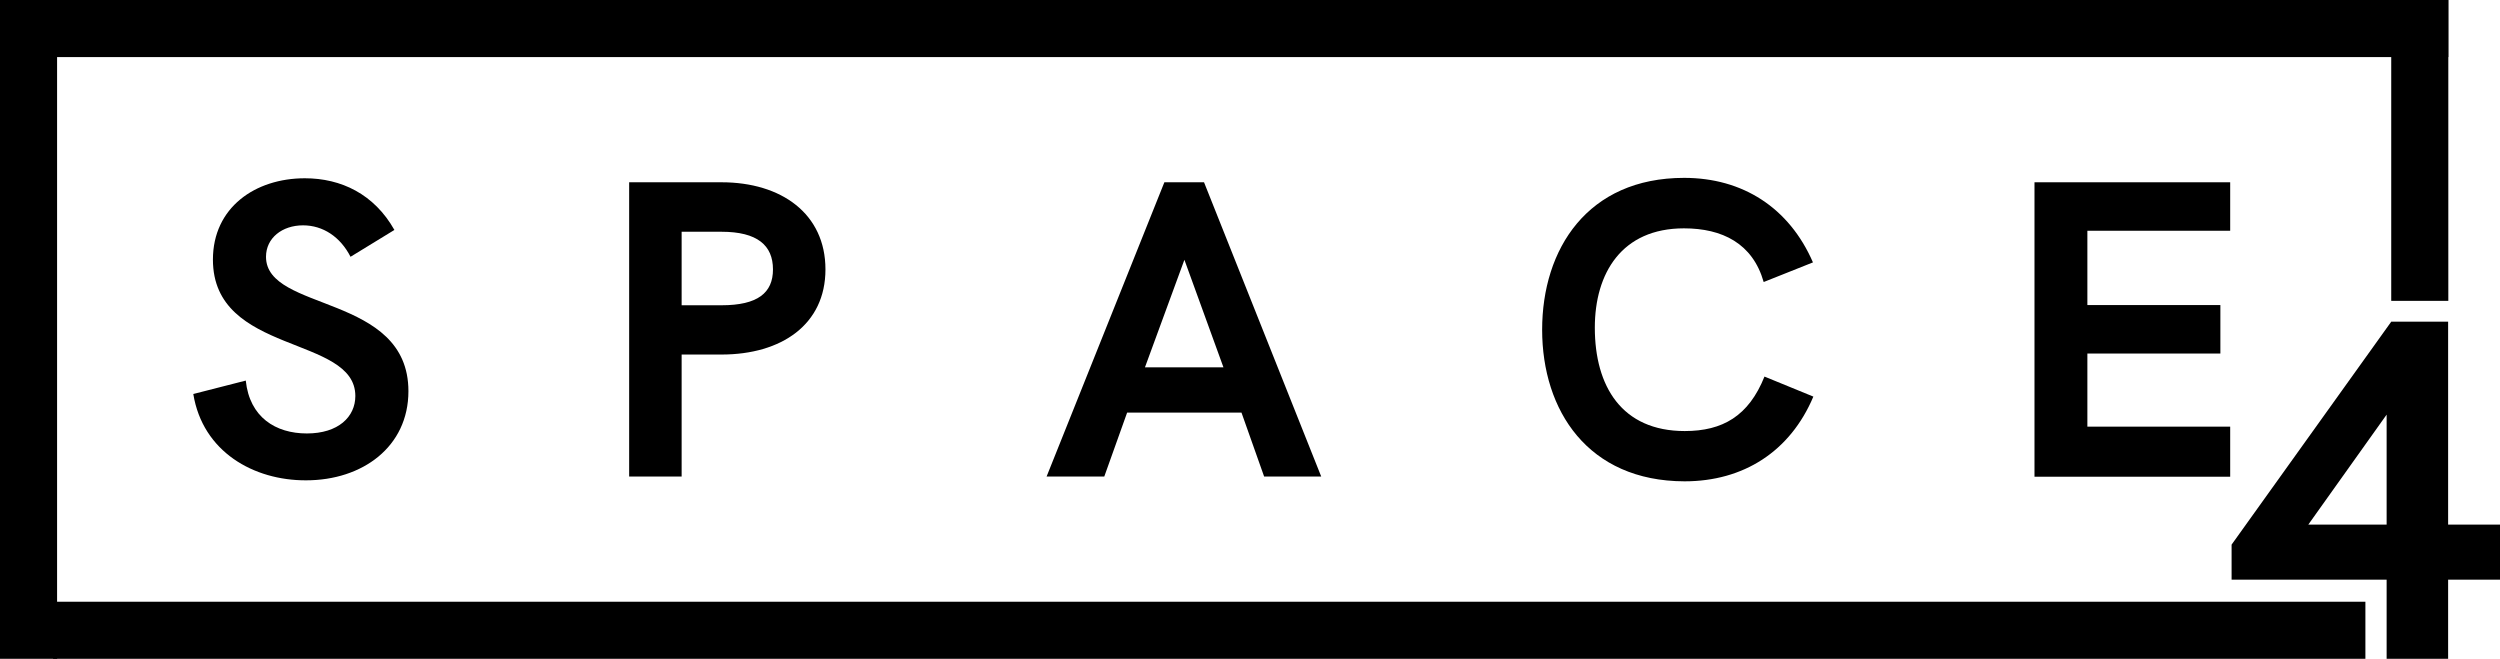 <svg enable-background="new 0 0 1248.1 328.9" viewBox="0 0 1248.1 328.9" xmlns="http://www.w3.org/2000/svg"><path d="m0 0h1222.3v28.5h-1222.3z"/><path d="m26.5 300.4h1154.4v28.5h-1154.4z"/><path d="m0 0h28.5v328.9h-28.5z"/><path d="m1193.8 0h28.5v150.2h-28.5z"/><path d="m96.5 196.7 26.2-6.7c1.9 18.3 14.9 26.4 30.5 26.4 15.7 0 24.2-8.3 24.2-18.7 0-30.5-71.1-20.3-71.1-68.1 0-26 21.1-40.6 45.9-40.6 18.1 0 34.6 7.9 44.7 25.8l-21.9 13.4c-5.1-10-13.8-15.7-23.7-15.7-10.4 0-18.5 6.3-18.5 15.7 0 27.7 71.1 18.3 71.1 67.1 0 27.8-23 44.5-51.1 44.5-26.1.1-51.6-14.2-56.3-43.1z"/><path d="m314.1 91h46.1c29.9 0 51.9 15.7 51.9 43.5 0 27.5-21.9 42.5-51.9 42.5h-19.9v60.9h-26.2zm46.1 61.4c18.1 0 25.7-6.2 25.7-17.9 0-12-7.8-18.8-25.7-18.8h-19.9v36.7z"/><path d="m581.3 91h19.8l58.5 146.9h-28.5l-11.3-31.9h-57.1l-11.4 31.9h-28.8zm29.5 92.4-19.5-53.7-19.7 53.7z"/><path d="m769.9 164.6c0-40.2 22.6-75.8 70.9-75.8 29.1 0 52.4 14.8 64.3 42.2l-24.6 9.8c-5.5-19.3-20.7-26.8-39.8-26.8-31.1 0-44.5 22.4-44.5 49.6 0 29.2 13.4 51.6 44.9 51.6 18.9 0 31.9-7.5 39.8-27.2l24.4 10c-11.6 27.5-35 42.3-64.3 42.3-48.3-.1-71.1-35.4-71.1-75.7z"/><path d="m1015.7 91h97.7v24.2h-71.3v37.1h66.4v24.2h-66.4v36.5h71.3v25h-97.7z"/><path d="m1191.5 289.4h-77.4v-17.5l79.7-111.3h28.4v101.3h25.9v27.5h-25.9v39.6h-30.7zm0-27.5v-54.9l-39.1 54.9z"/><path d="m1380.1 282.6h-77.4v-17.6l79.7-111.3h28.4v101.3h25.9v27.5h-25.9v39.6h-30.7zm0-27.6v-54.9l-39.1 54.9z"/></svg>